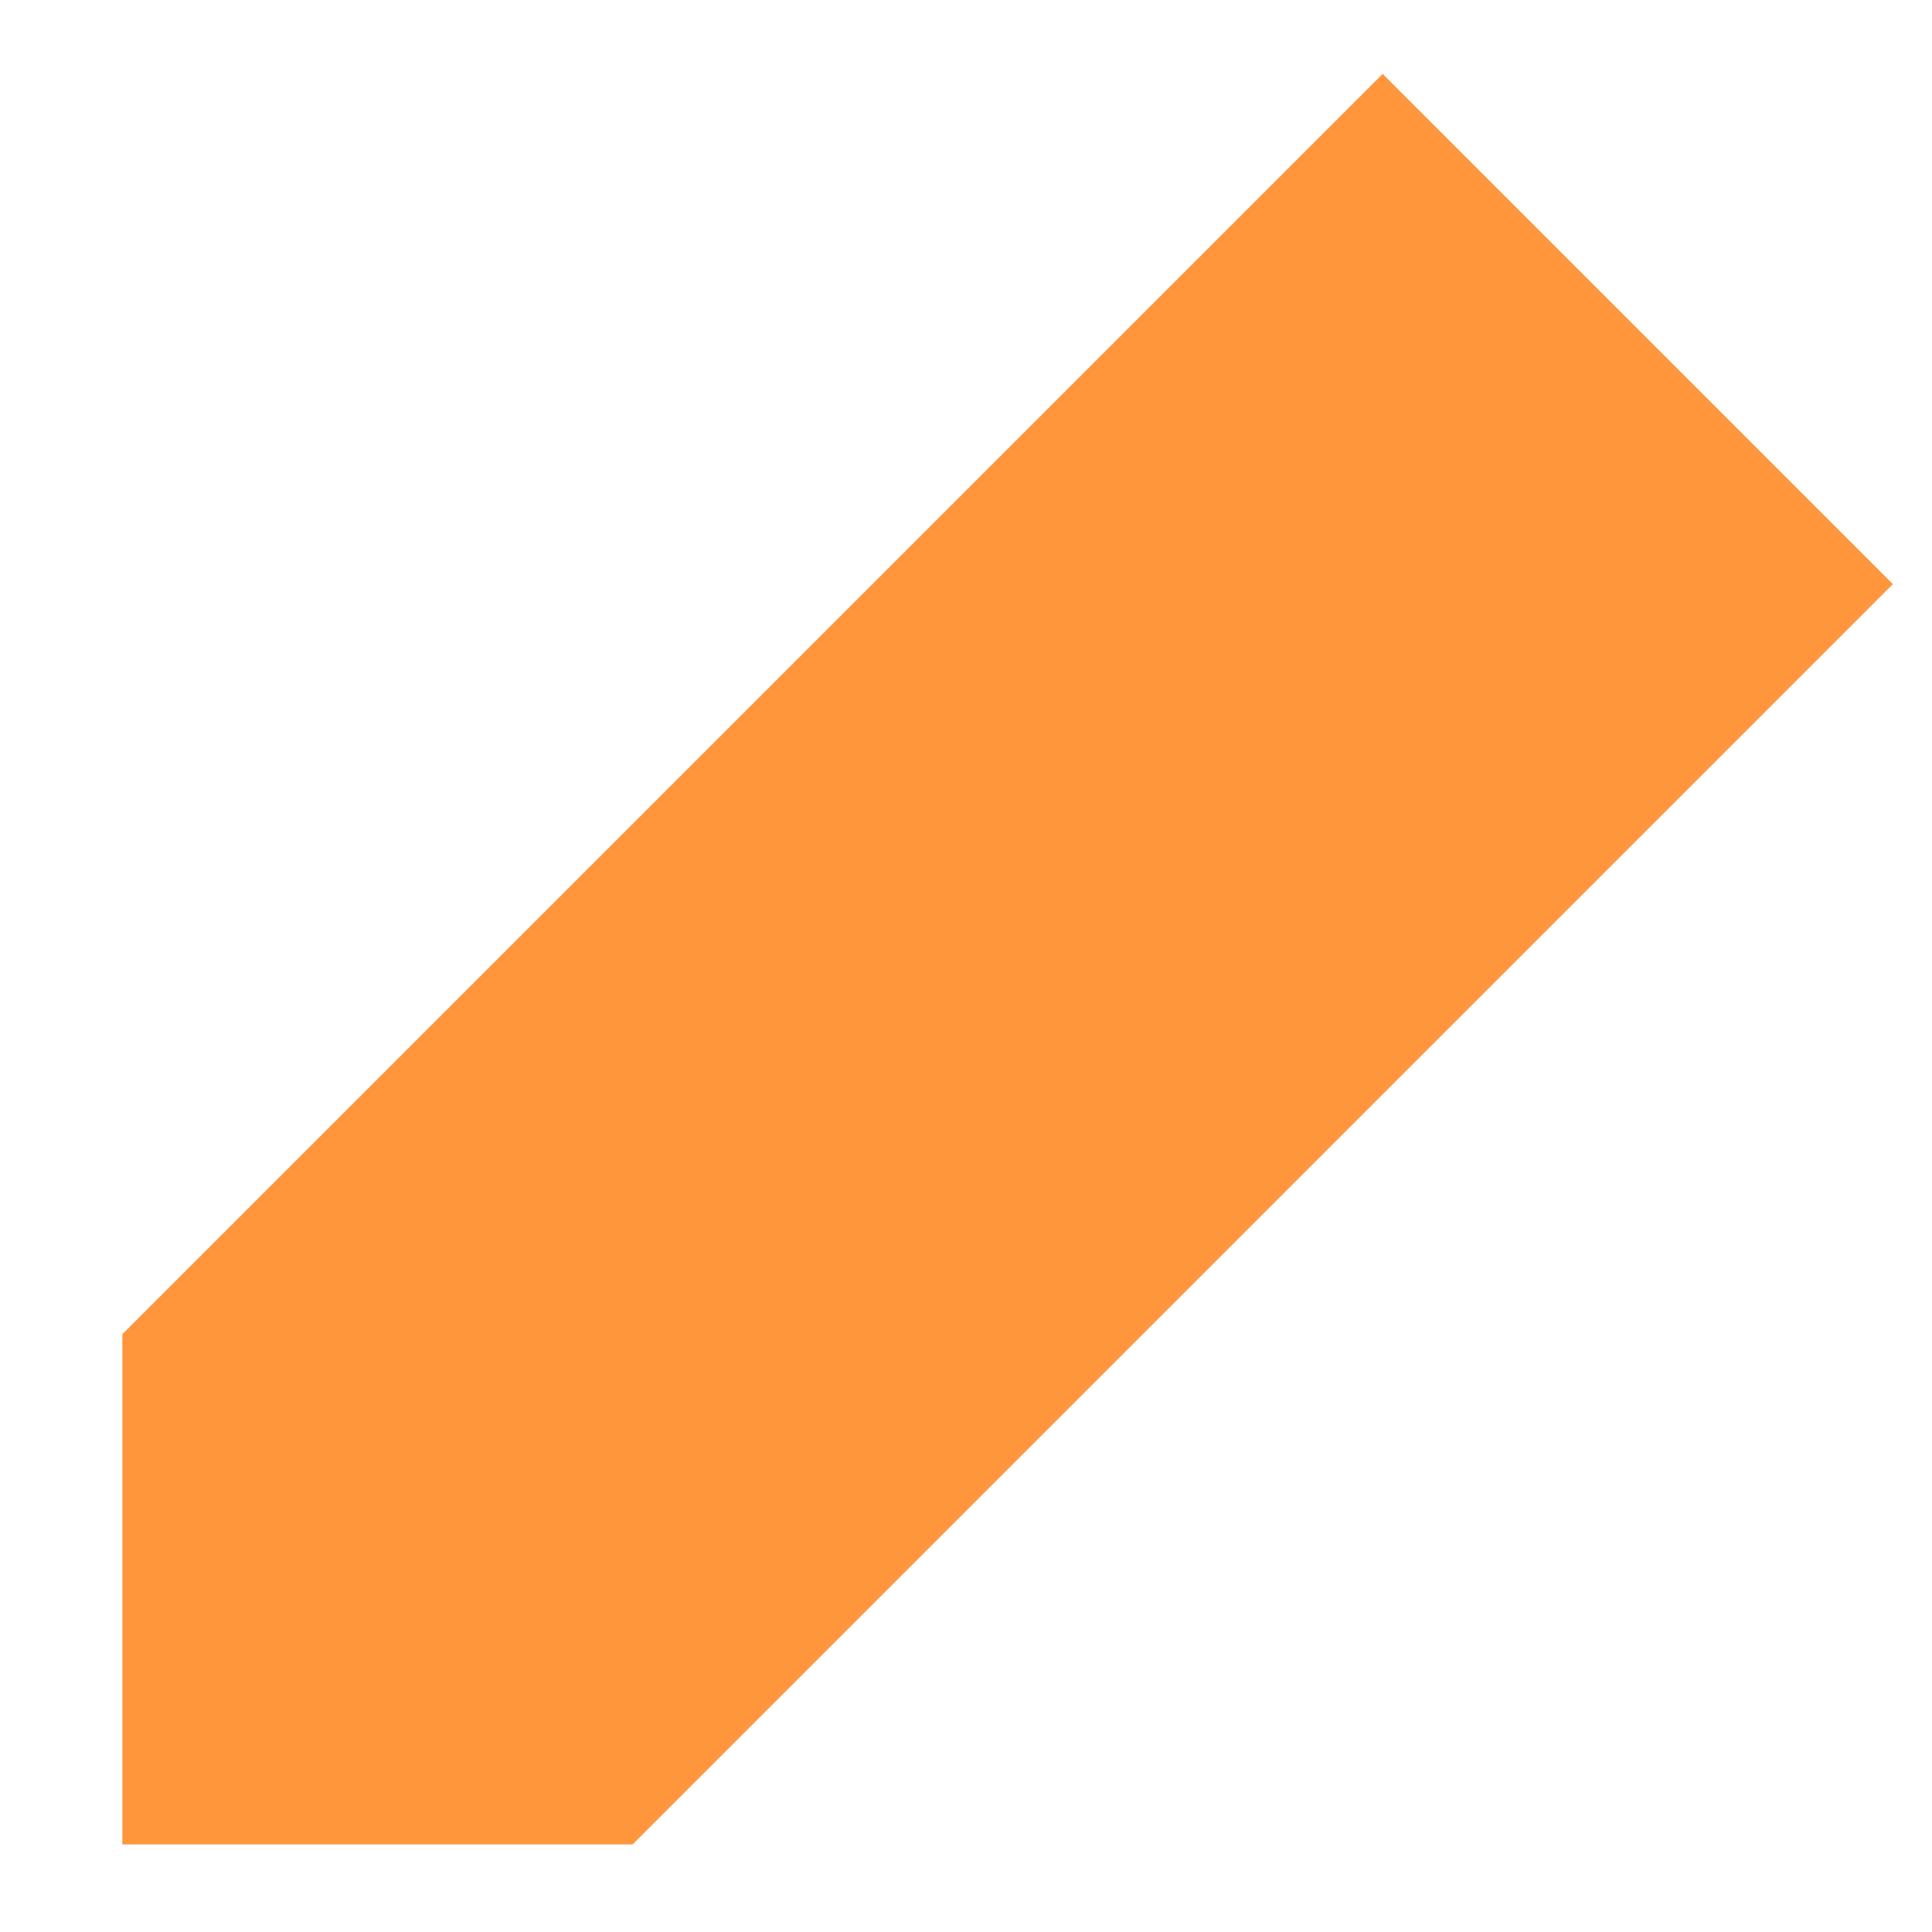<?xml version="1.0" encoding="UTF-8" standalone="no"?><svg width='12' height='12' viewBox='0 0 12 12' fill='none' xmlns='http://www.w3.org/2000/svg'>
<path d='M0.76 8.287V11.456H3.929L11.757 3.628L8.588 0.459L0.76 8.287Z' fill='#FF963C'/>
</svg>
